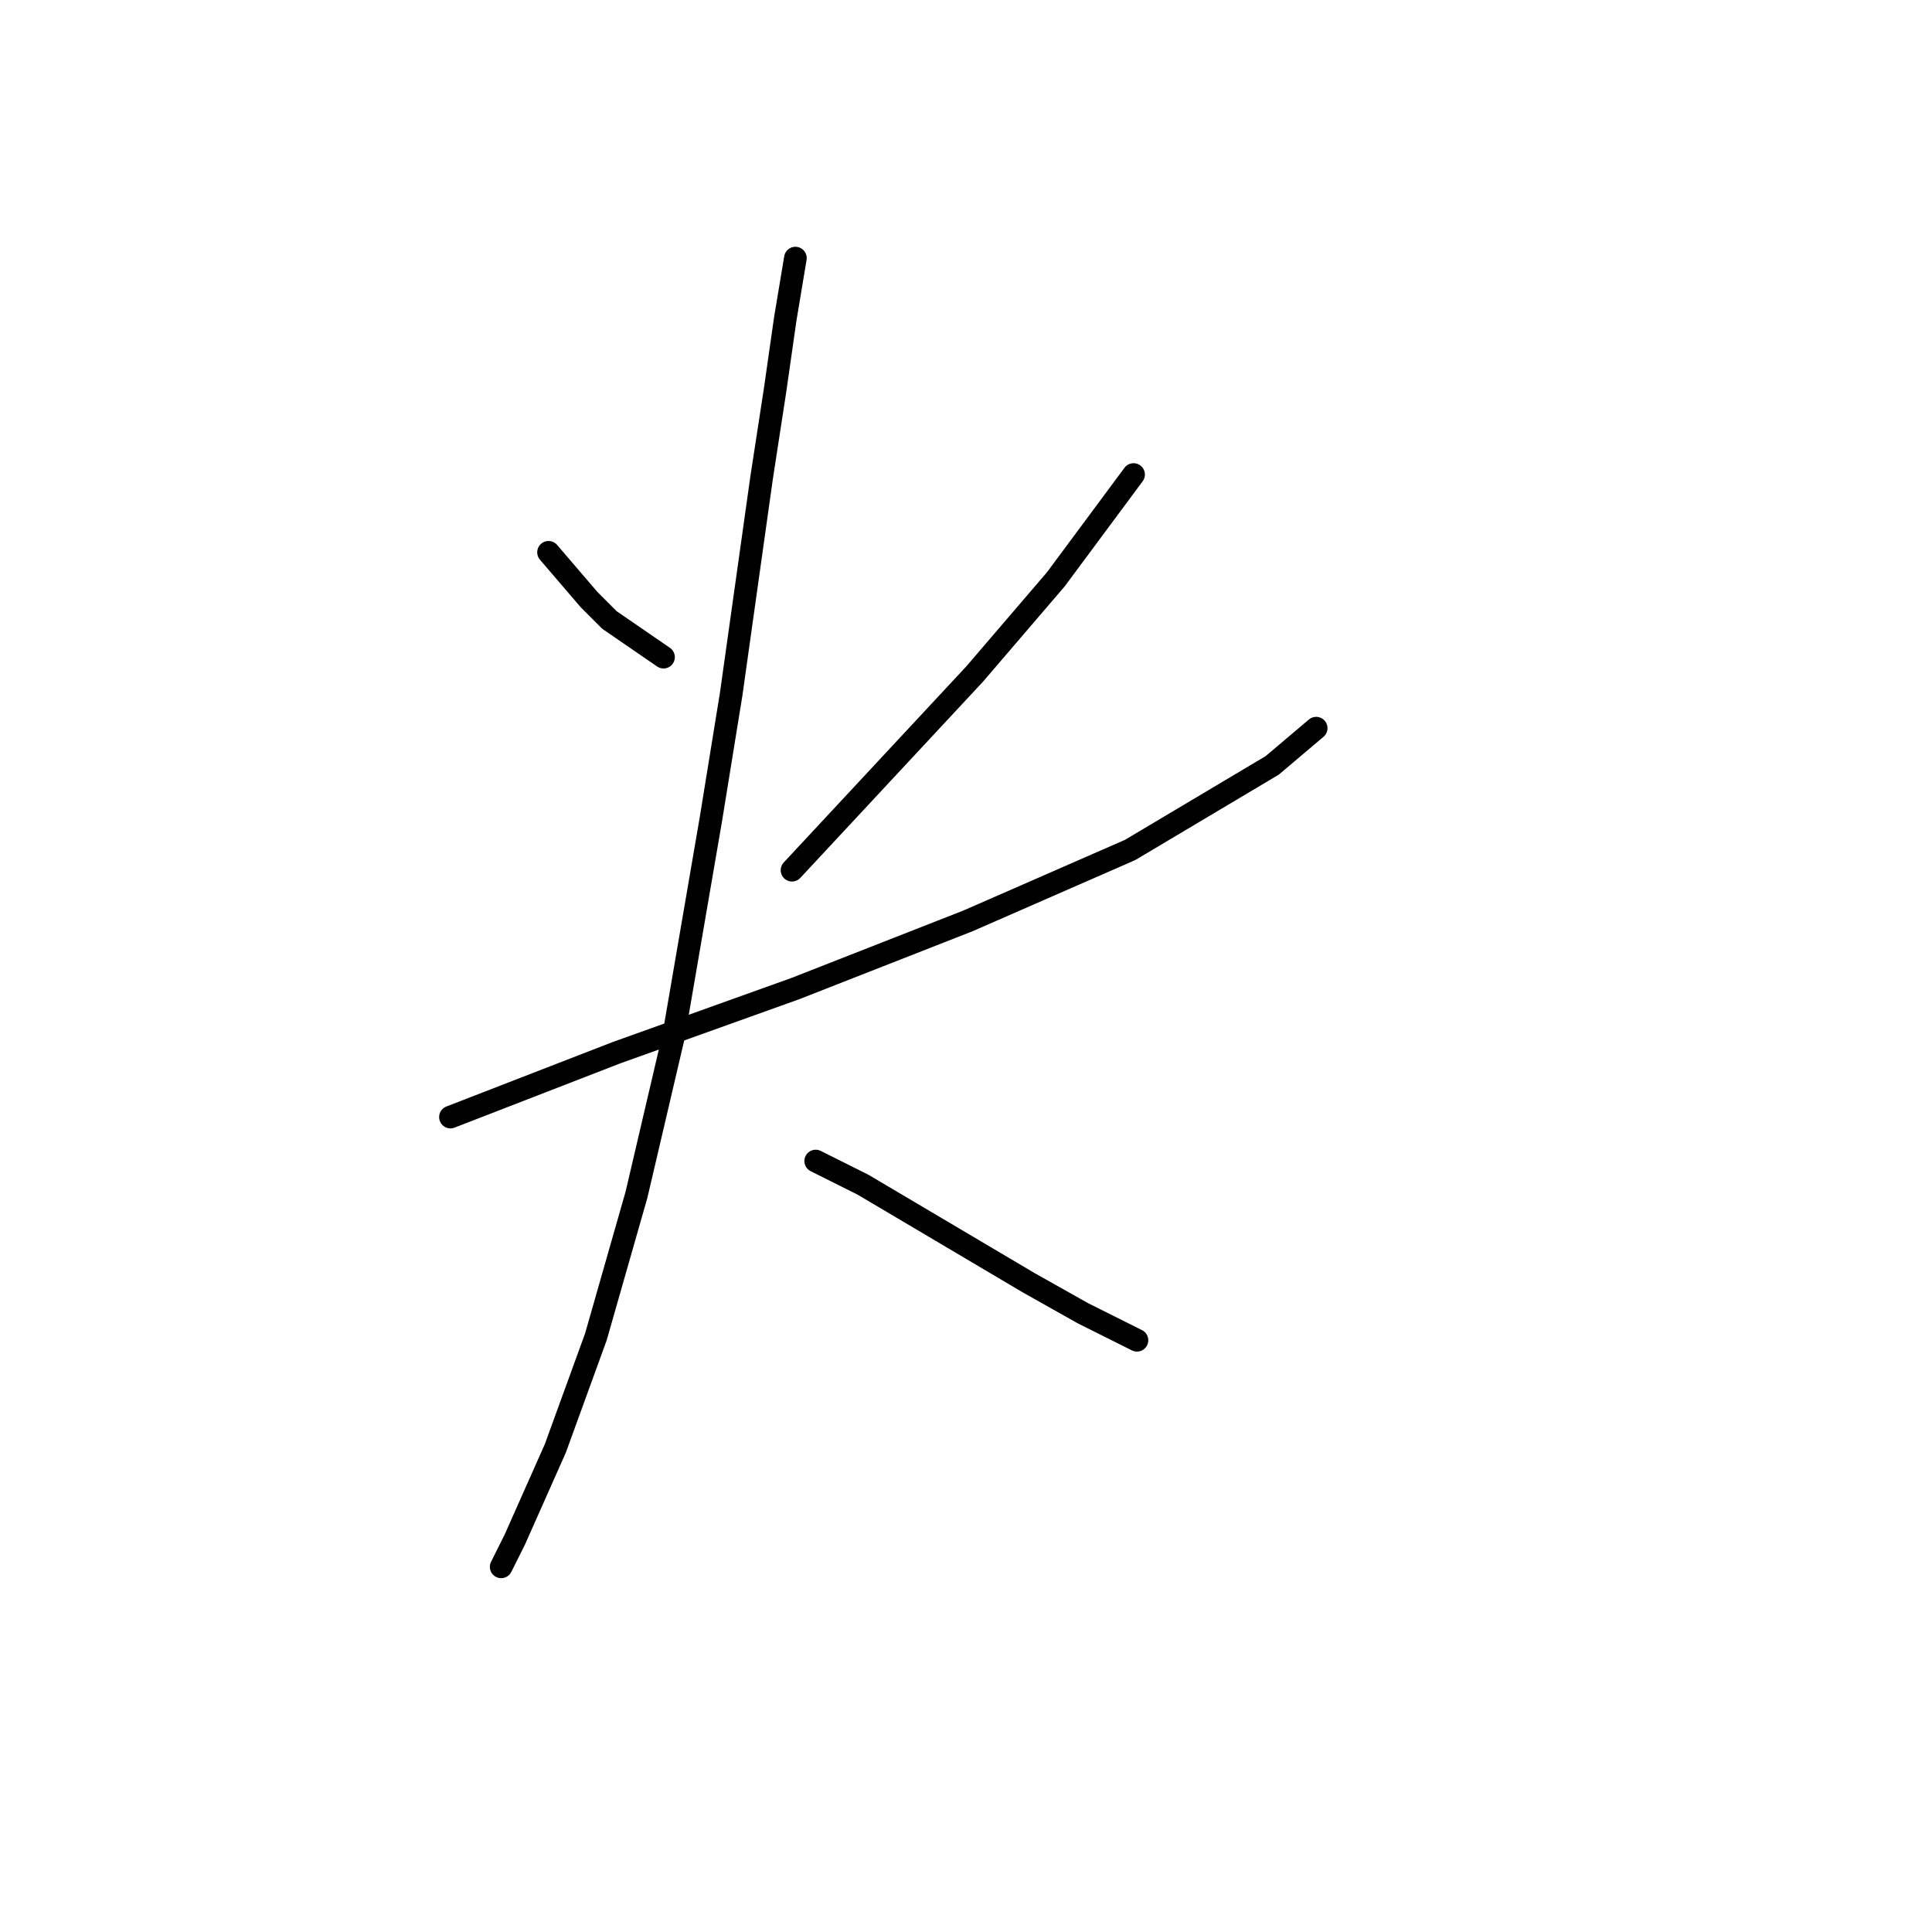 <?xml version="1.0" standalone="no"?>
    <svg width="256" height="256" xmlns="http://www.w3.org/2000/svg" version="1.1">
    <polyline stroke="black" stroke-width="3" stroke-linecap="round" fill="transparent" stroke-linejoin="round" points="72.683 73.185 75.371 76.321 78.06 79.458 80.748 82.147 87.918 87.076 87.918 87.076 " />
        <polyline stroke="black" stroke-width="3" stroke-linecap="round" fill="transparent" stroke-linejoin="round" points="150.204 62.878 139.898 76.769 129.143 89.316 104.946 115.306 104.946 115.306 " />
        <polyline stroke="black" stroke-width="3" stroke-linecap="round" fill="transparent" stroke-linejoin="round" points="59.688 148.018 81.645 139.504 105.394 130.99 128.247 122.028 149.756 112.618 168.576 101.415 174.401 96.486 174.401 96.486 " />
        <polyline stroke="black" stroke-width="3" stroke-linecap="round" fill="transparent" stroke-linejoin="round" points="105.394 34.2 104.05 42.266 102.705 51.676 100.913 63.326 96.88 92.005 94.191 108.585 89.262 137.263 84.333 158.324 78.956 177.144 73.579 191.931 68.202 204.03 66.409 207.615 66.409 207.615 " />
        <polyline stroke="black" stroke-width="3" stroke-linecap="round" fill="transparent" stroke-linejoin="round" points="108.083 153.843 114.356 156.98 136.313 169.974 143.482 174.007 150.652 177.592 150.652 177.592 " />
        </svg>